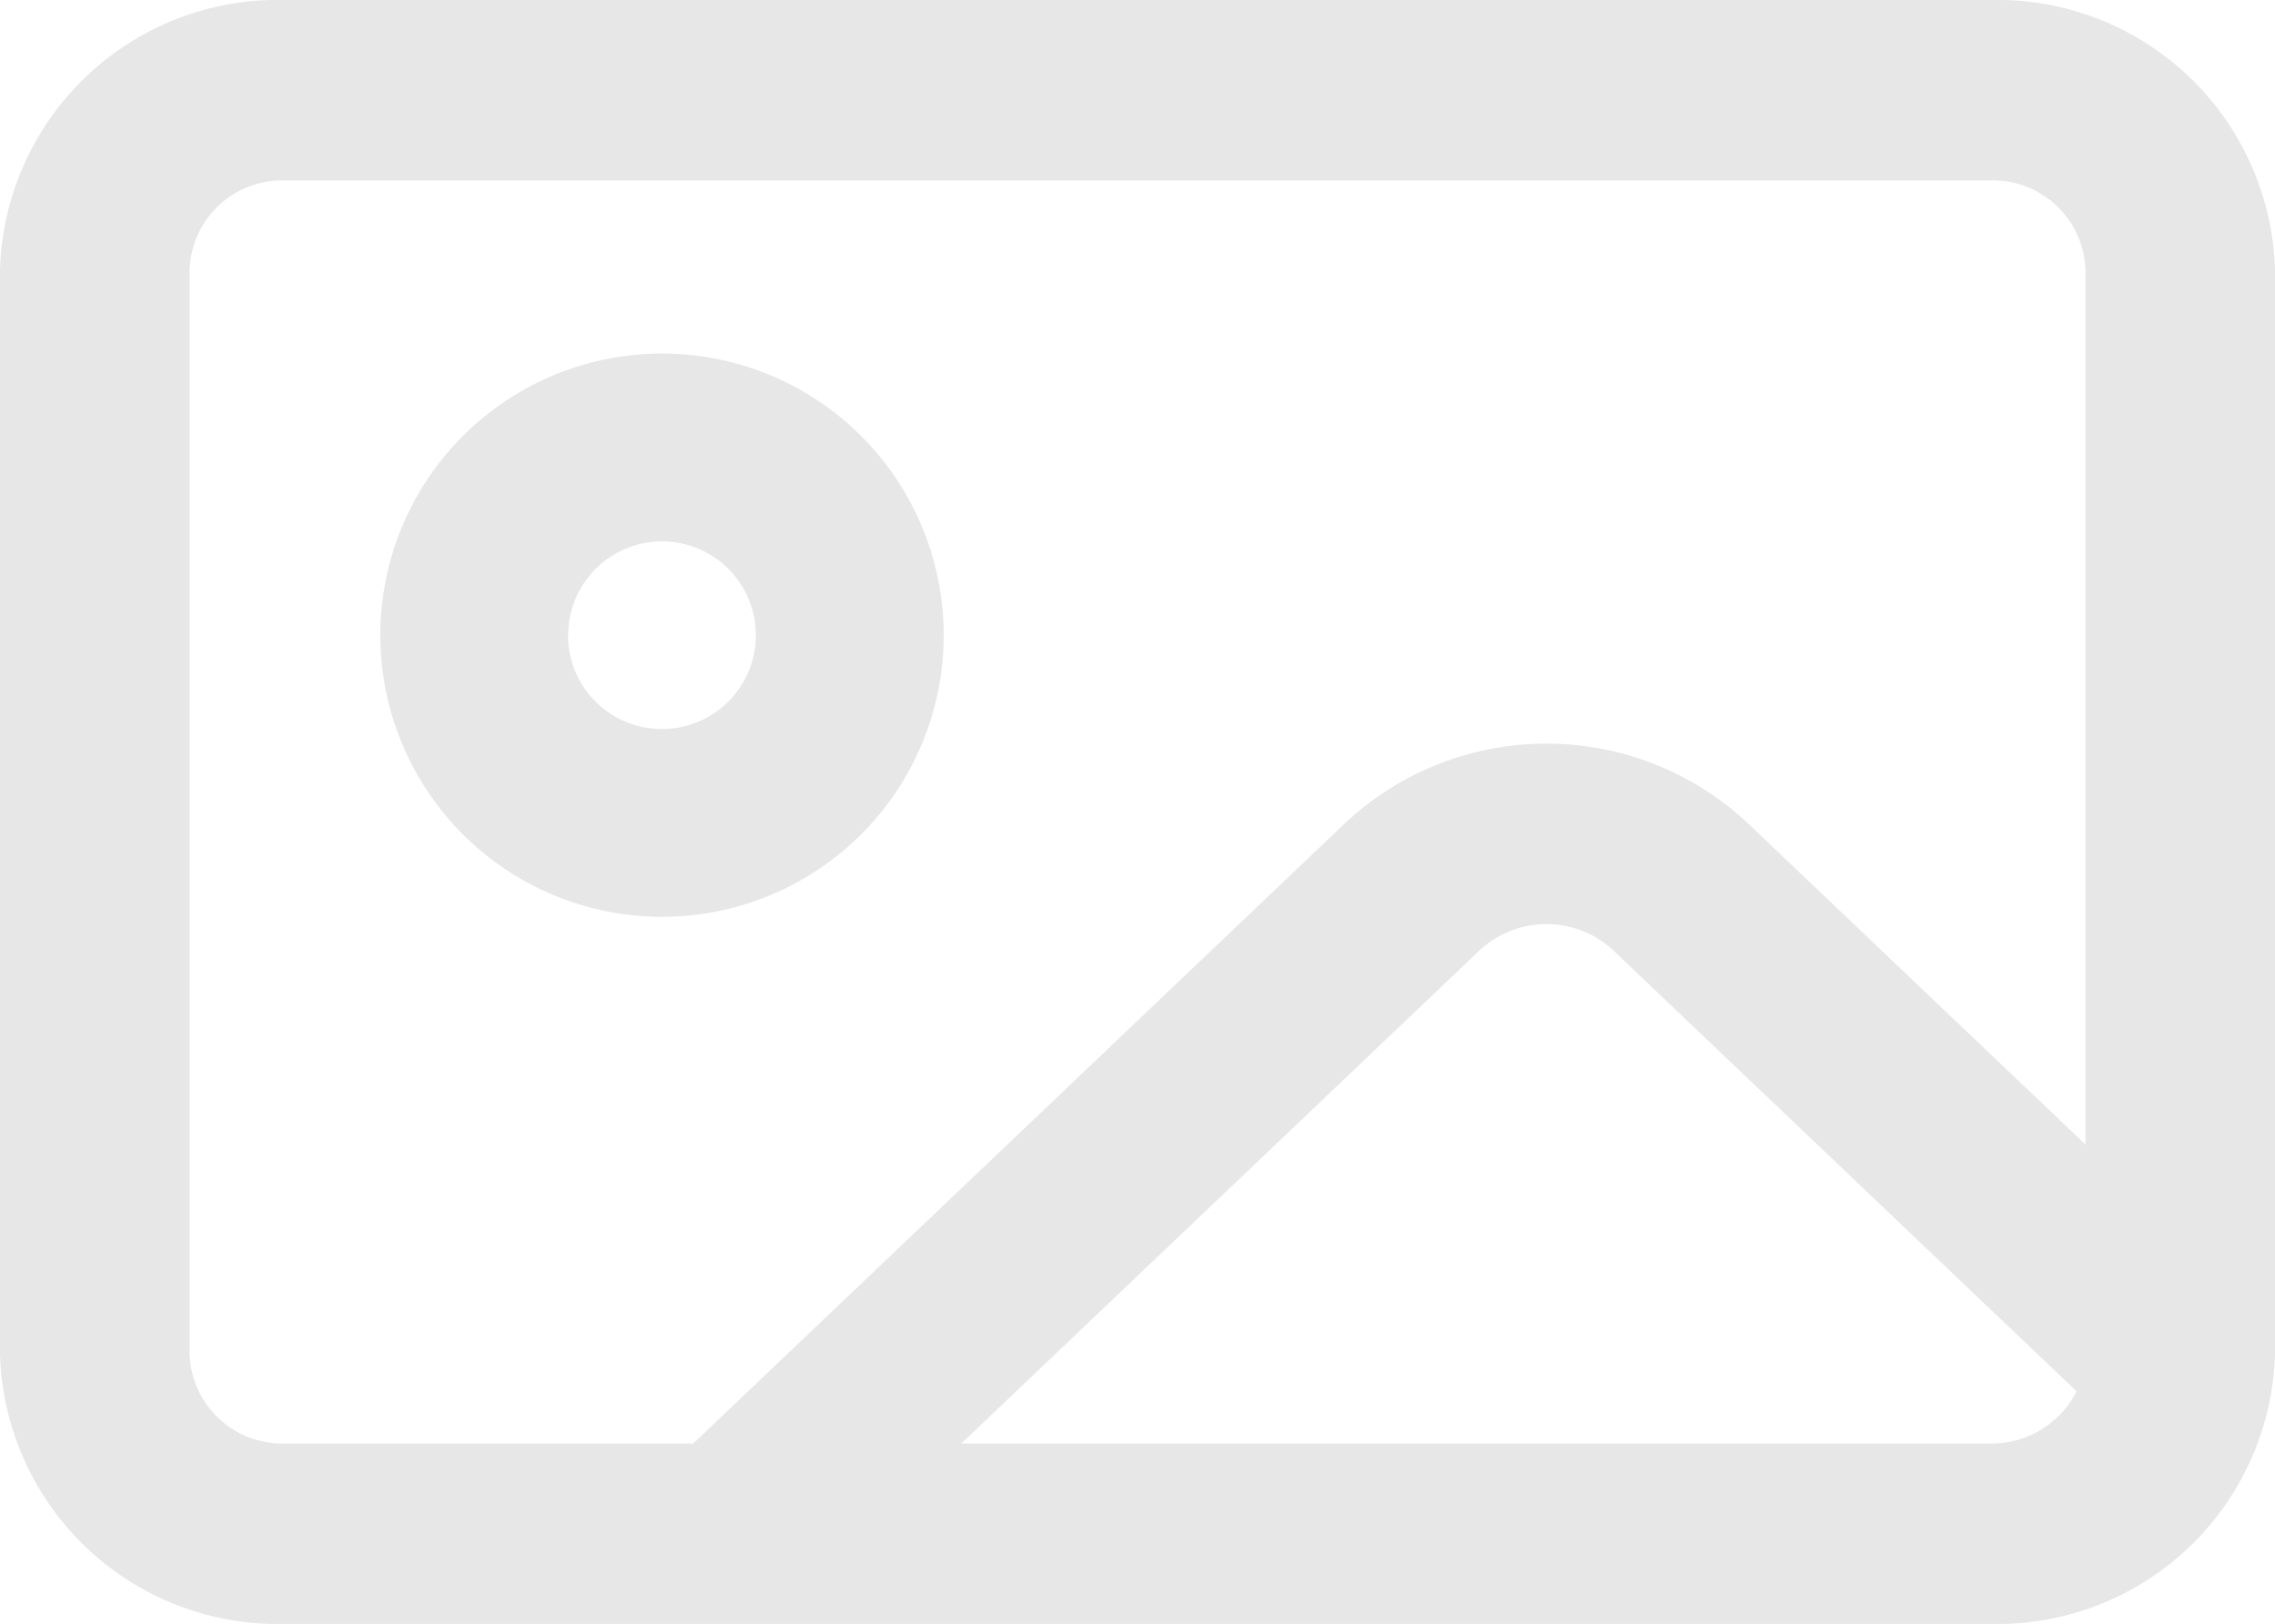 <svg xmlns="http://www.w3.org/2000/svg" width="53.344" height="38.086" viewBox="0 0 53.344 38.086">
    <g data-name="그룹 213">
        <g data-name="그룹 212">
            <path data-name="패스 594" d="M22.605 28a6.605 6.605 0 1 0 6.605 6.605A6.605 6.605 0 0 0 22.605 28zm-2.2 6.605a2.2 2.2 0 1 1 2.2 2.2 2.2 2.2 0 0 1-2.205-2.2z" transform="translate(-7.082 -19.708)" style="fill:#e7e7e7;fill-rule:evenodd"/>
            <path data-name="패스 595" d="M6.668 12A6.514 6.514 0 0 0 0 18.348v25.39a6.514 6.514 0 0 0 6.668 6.348h40.008a6.514 6.514 0 0 0 6.668-6.348v-25.39A6.514 6.514 0 0 0 46.676 12zm40.008 4.232H6.668a2.171 2.171 0 0 0-2.223 2.116v25.39a2.171 2.171 0 0 0 2.223 2.116h9.589L31.544 31.3a6.908 6.908 0 0 1 9.431 0l7.925 7.542V18.348a2.171 2.171 0 0 0-2.224-2.116zm0 29.622H22.542l12.147-11.561a2.3 2.3 0 0 1 3.143 0l10.86 10.338a2.233 2.233 0 0 1-2.016 1.223z" transform="translate(0 -12)" style="fill:#e7e7e7;fill-rule:evenodd"/>
        </g>
    </g>
</svg>
